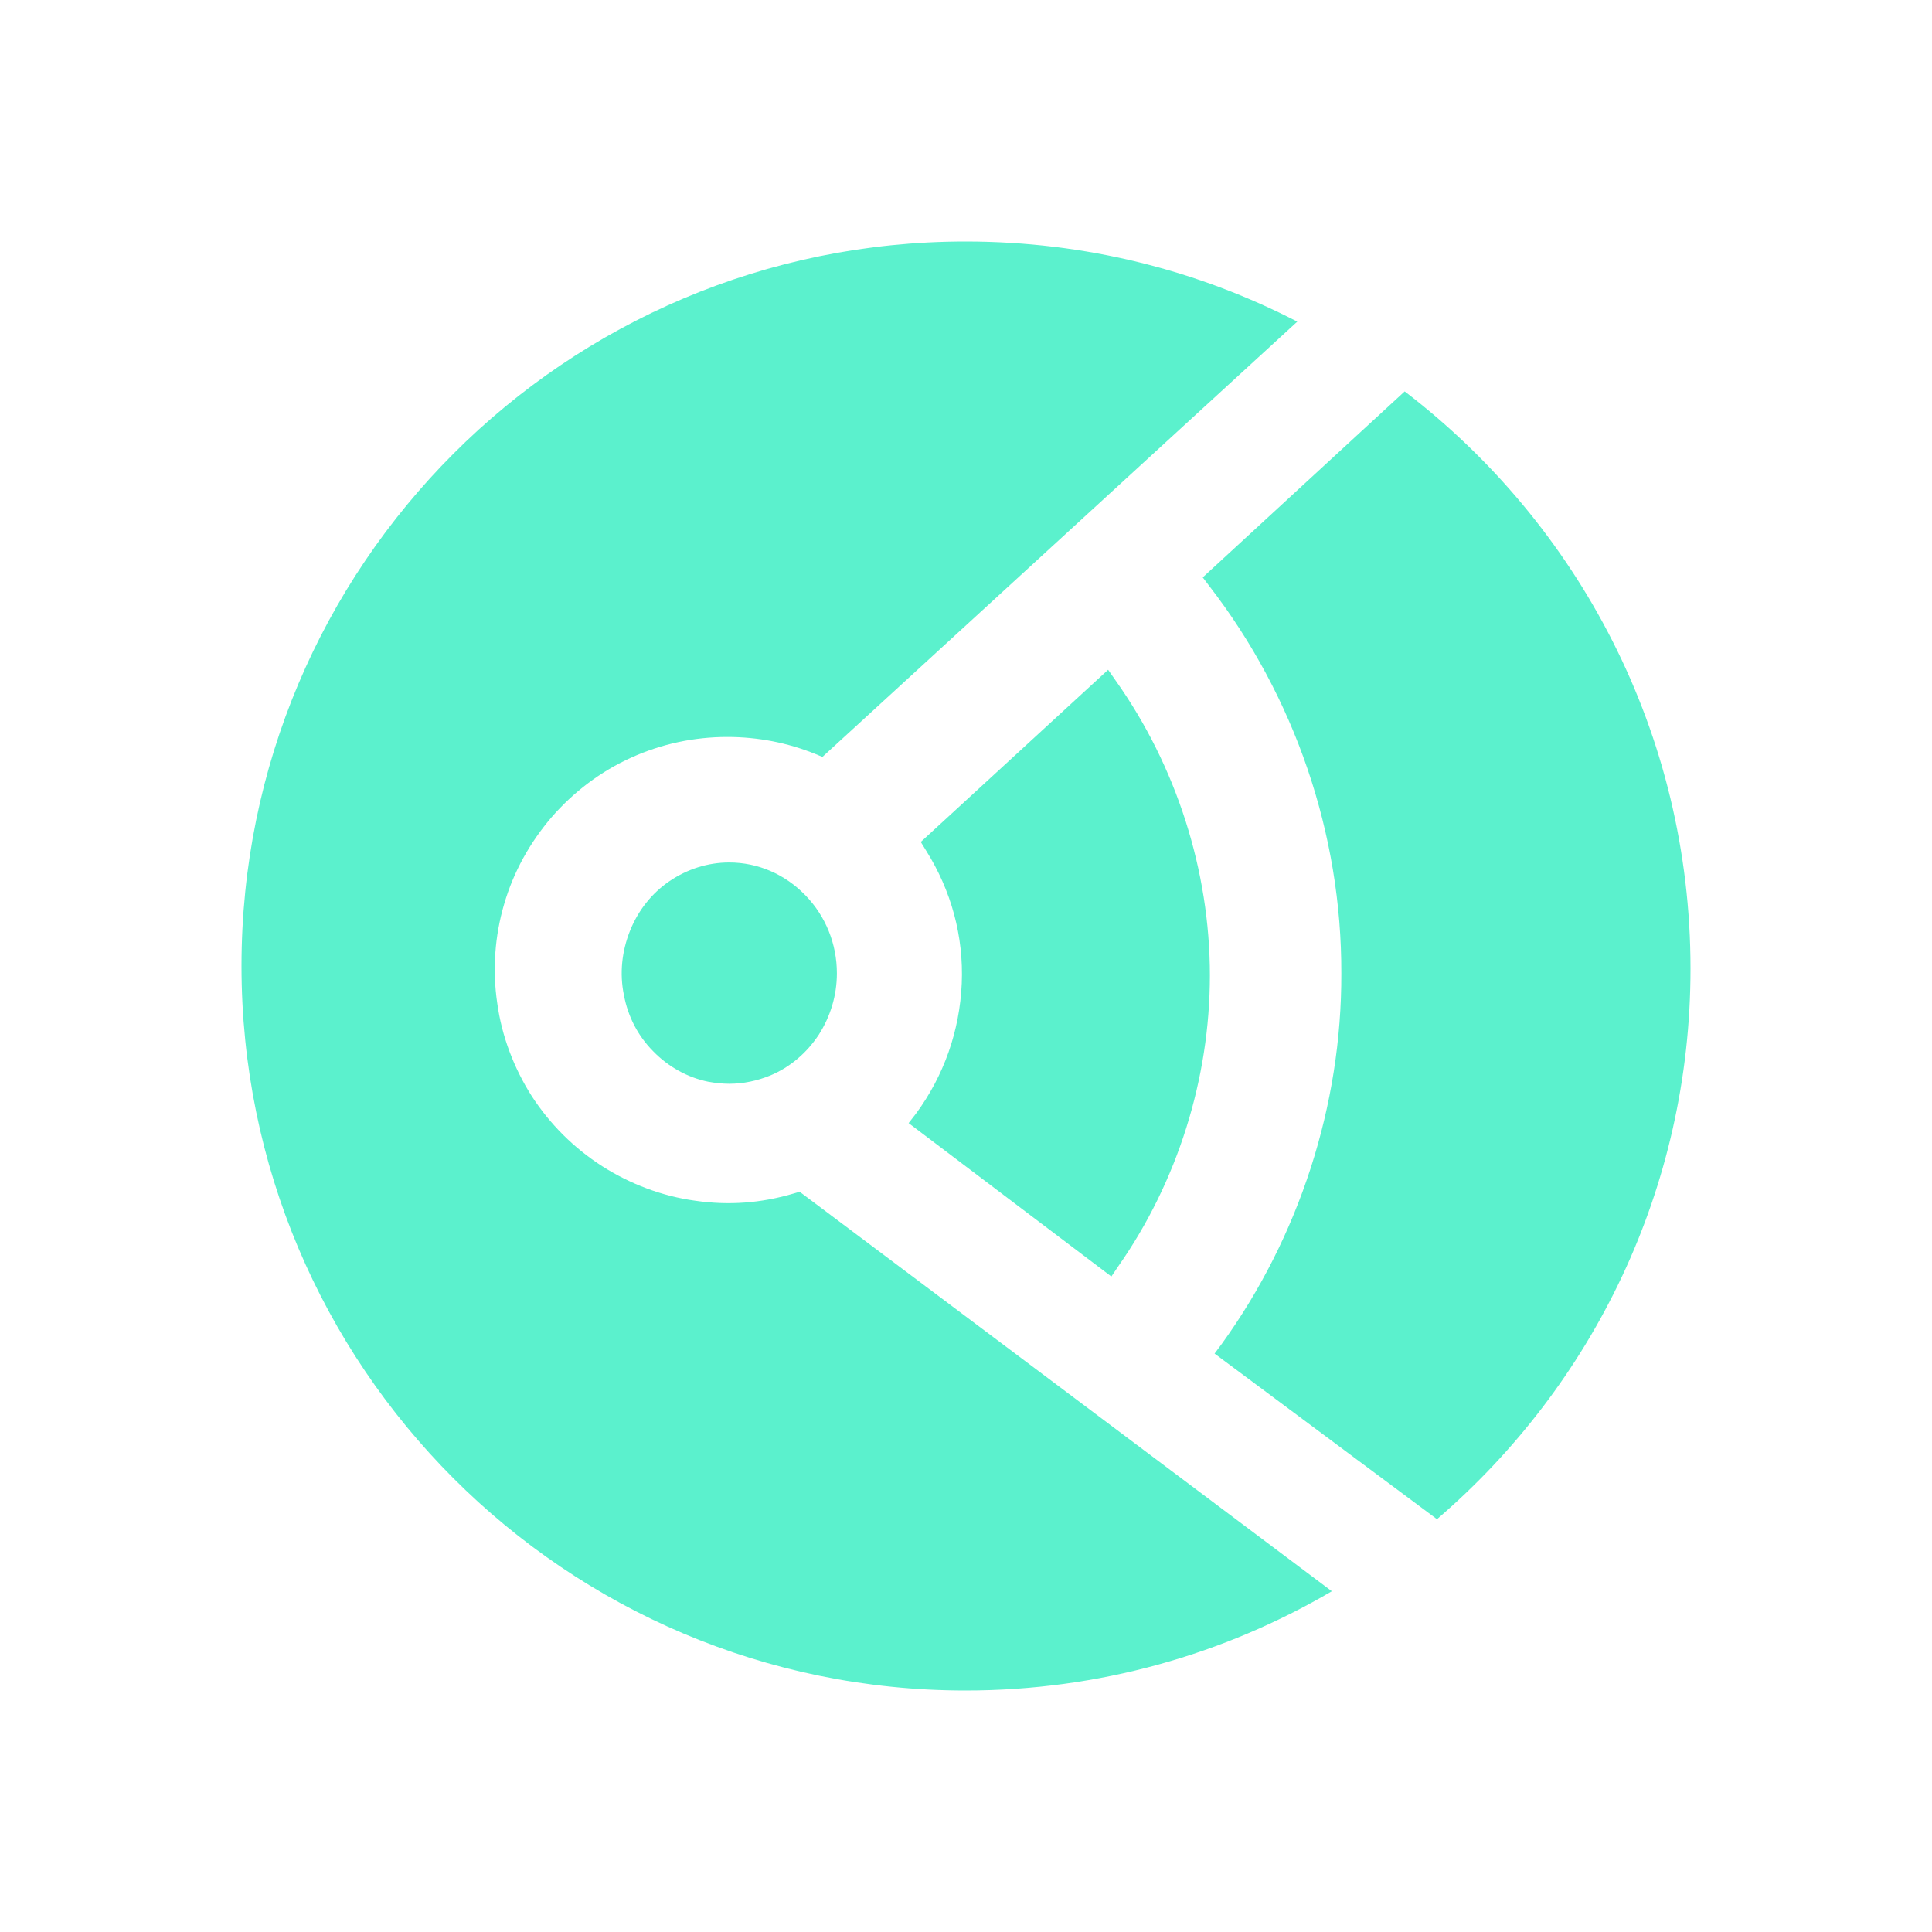 <svg width="64" height="64" viewBox="0 0 64 64" fill="none" xmlns="http://www.w3.org/2000/svg">
<path fill-rule="evenodd" clip-rule="evenodd" d="M30.341 36.893L30.099 37.204L36.815 42.286L37.044 41.948C39.005 39.15 40.079 35.73 40.079 32.311C40.079 28.837 38.964 25.377 36.963 22.552L36.708 22.187L30.502 27.891L30.677 28.175C31.509 29.499 31.926 31.013 31.859 32.581C31.791 34.149 31.268 35.636 30.341 36.893Z" fill="#5BF1CD"/>
<path fill-rule="evenodd" clip-rule="evenodd" d="M31.985 8C18.733 8 8 18.74 8 32C8 45.26 18.733 56 31.985 56C36.416 56 40.55 54.801 44.119 52.712L26.49 39.479L26.302 39.533C25.224 39.856 24.134 39.937 23.029 39.775C21.939 39.627 20.875 39.223 19.945 38.63C19.003 38.024 18.221 37.242 17.616 36.312C17.023 35.382 16.619 34.318 16.471 33.226C16.309 32.135 16.39 31.003 16.7 29.952C17.009 28.887 17.548 27.917 18.275 27.068C19.003 26.233 19.892 25.559 20.901 25.101C21.912 24.642 22.989 24.413 24.093 24.413C25.103 24.413 26.086 24.602 27.016 24.979L27.244 25.074L42.974 10.655C39.688 8.957 35.958 8 31.985 8Z" fill="#5BF1CD"/>
<path fill-rule="evenodd" clip-rule="evenodd" d="M46.532 12.966L39.842 19.127L40.058 19.411C42.889 23.072 44.447 27.626 44.433 32.247C44.447 36.611 43.038 40.975 40.465 44.529L40.234 44.839L47.602 50.325C52.749 45.907 56 39.381 56 32.084C56 24.288 52.289 17.37 46.532 12.966Z" fill="#5BF1CD"/>
<path fill-rule="evenodd" clip-rule="evenodd" d="M24.155 28.571C23.446 28.571 22.765 28.791 22.177 29.19C21.589 29.589 21.134 30.167 20.867 30.841C20.6 31.514 20.52 32.243 20.667 32.958C20.8 33.674 21.134 34.32 21.642 34.829C22.137 35.338 22.778 35.695 23.46 35.833C23.687 35.874 23.927 35.901 24.155 35.901C24.622 35.901 25.077 35.805 25.518 35.626C26.173 35.351 26.721 34.884 27.121 34.279C27.509 33.674 27.723 32.972 27.723 32.243C27.723 31.267 27.349 30.346 26.68 29.658C25.999 28.956 25.104 28.571 24.155 28.571Z" fill="#5BF1CD"/>
</svg>
